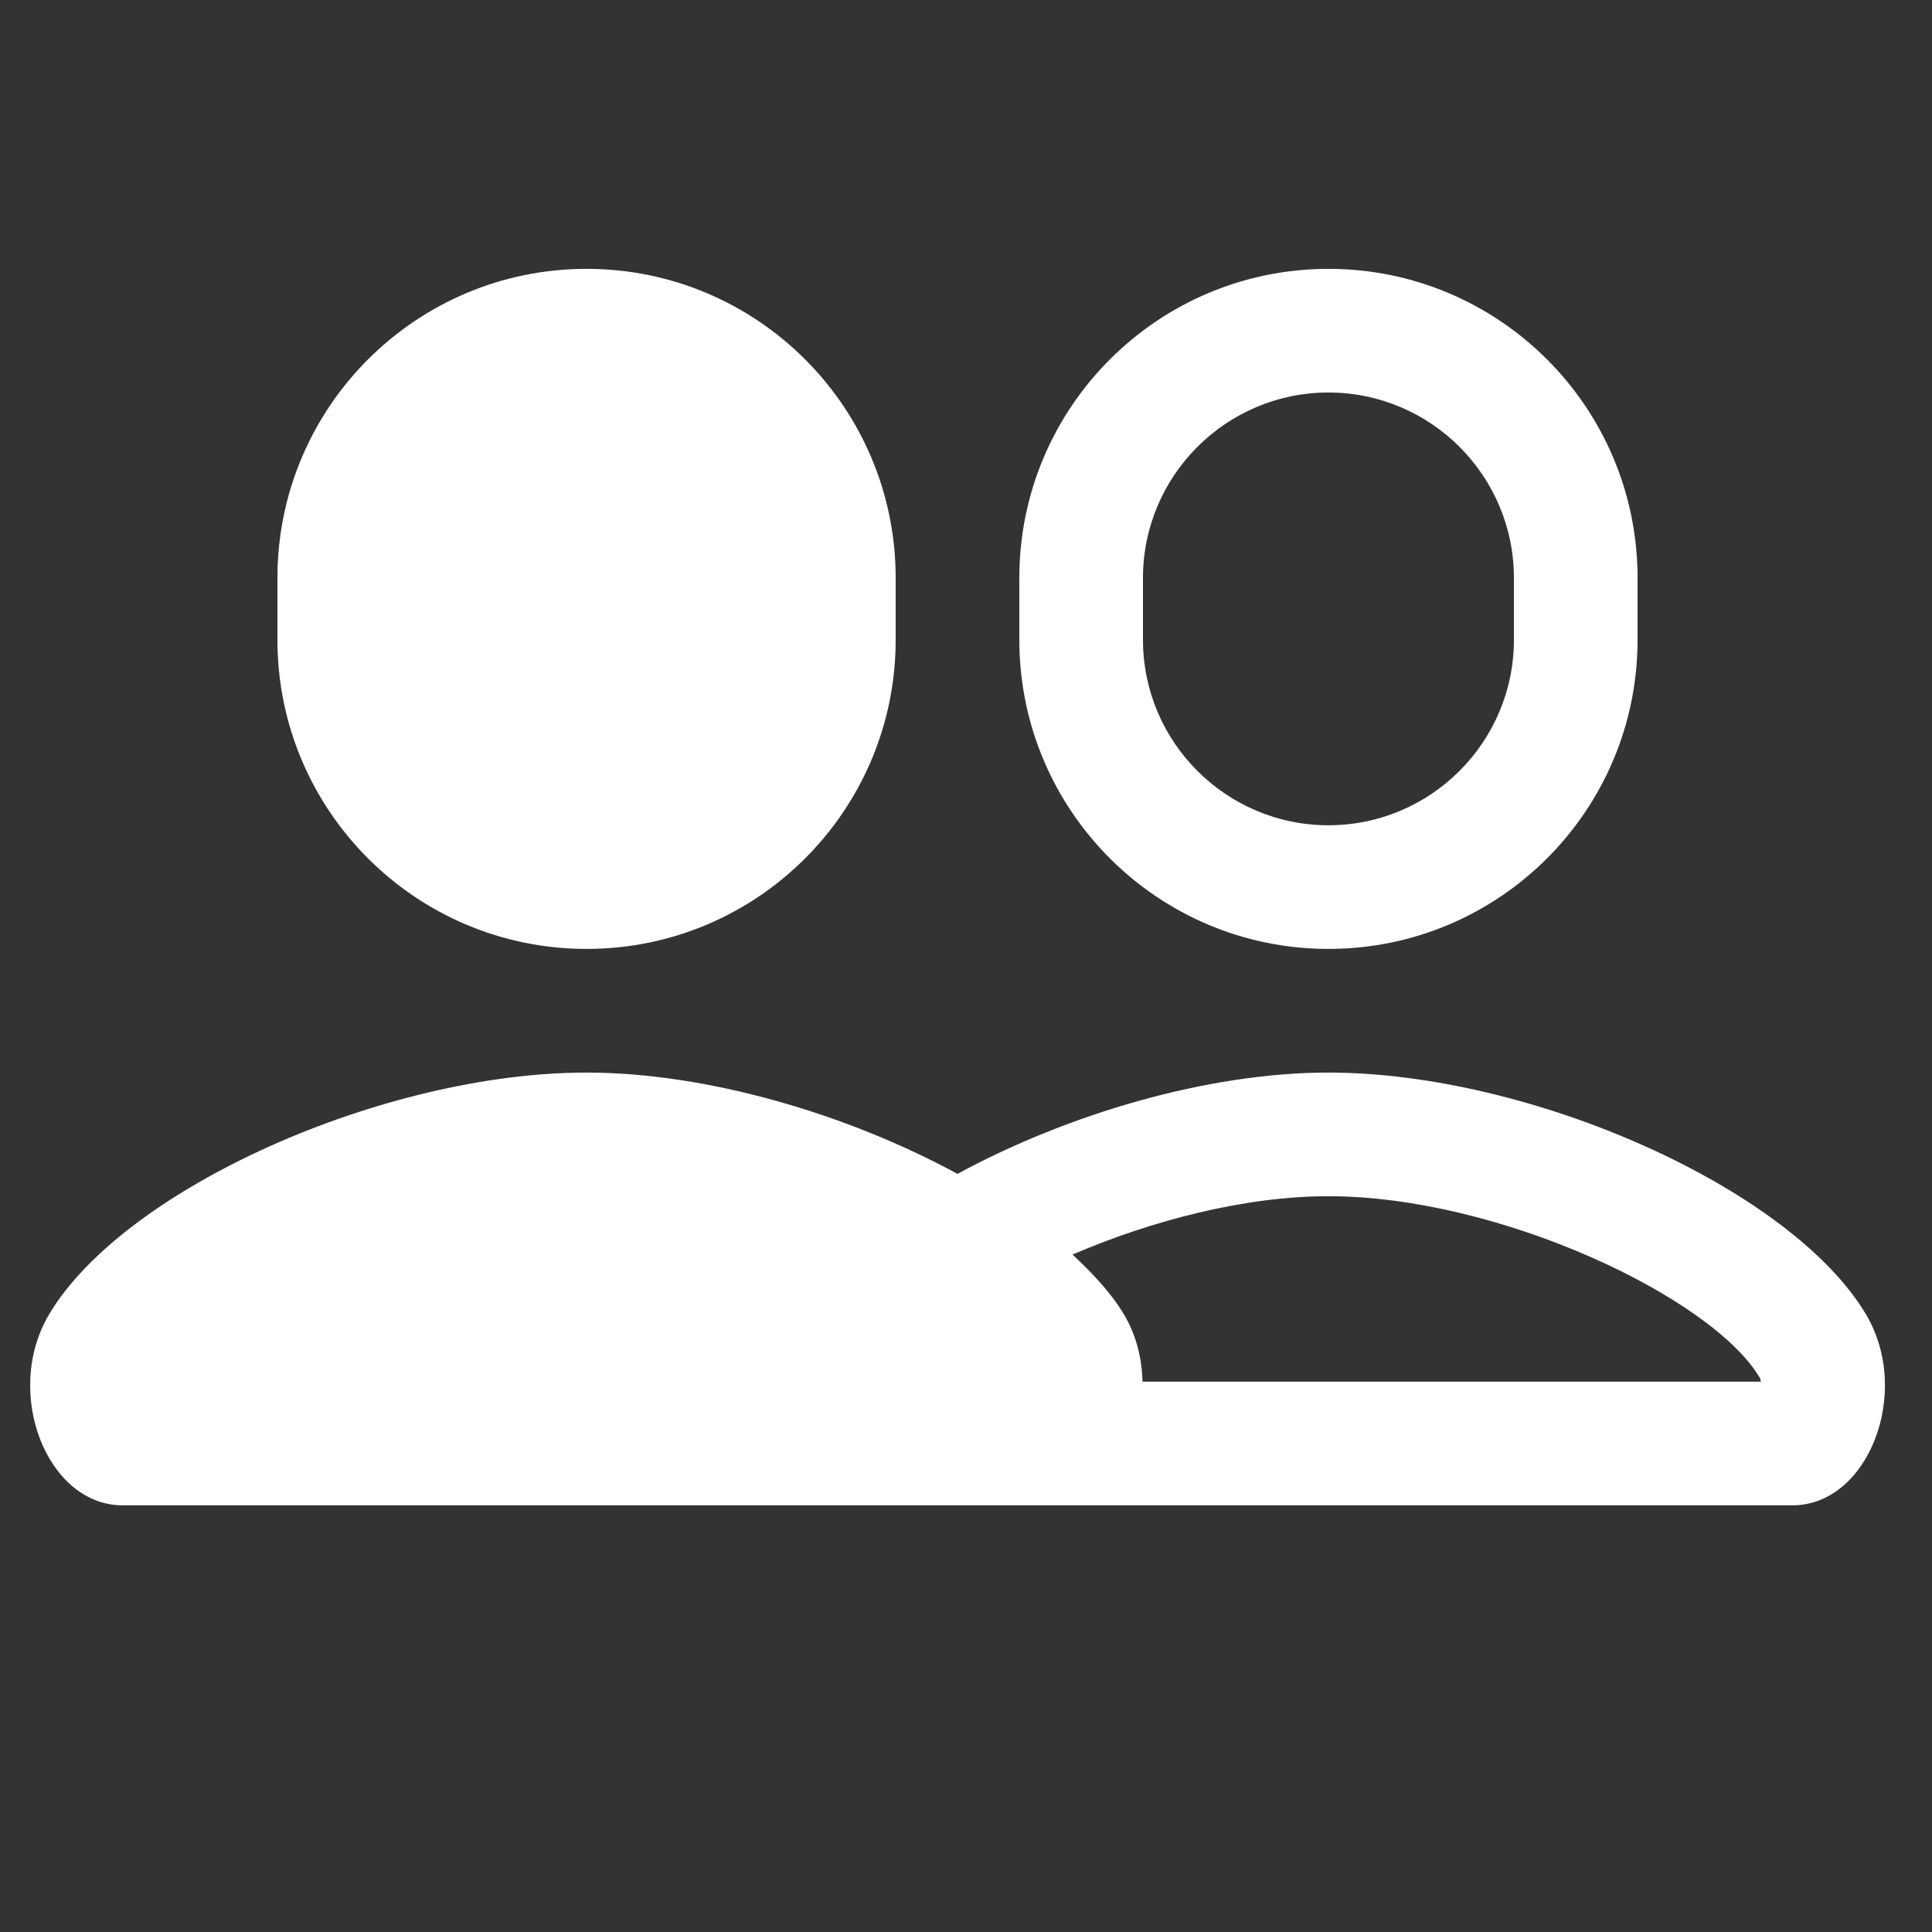 <svg width="25" height="25" viewBox="0 0 25 25" fill="none" xmlns="http://www.w3.org/2000/svg">
  <rect x="0" y="0" width="25" height="25" fill="#333333" stroke="none"/>
  <path d="M7.59 3.479C5.382 3.479 3.59 5.27 3.59 7.479V8.279C3.59 10.488 5.382 12.279 7.59 12.279C9.799 12.279 11.59 10.488 11.59 8.279V7.479C11.59 5.27 9.799 3.479 7.59 3.479ZM17.19 3.479C14.982 3.479 13.19 5.27 13.19 7.479V8.279C13.19 10.488 14.982 12.279 17.19 12.279C19.399 12.279 21.19 10.488 21.19 8.279V7.479C21.19 5.27 19.399 3.479 17.19 3.479ZM17.19 5.079C18.514 5.079 19.59 6.156 19.59 7.479V8.279C19.59 9.602 18.514 10.679 17.19 10.679C15.867 10.679 14.79 9.602 14.79 8.279V7.479C14.79 6.156 15.867 5.079 17.19 5.079ZM7.589 13.879C4.966 13.879 1.602 15.378 0.634 17.01C0.037 18.018 0.606 19.479 1.587 19.479H11.187H13.594H23.194C24.175 19.479 24.745 18.018 24.147 17.01C23.178 15.378 19.811 13.879 17.189 13.879C15.629 13.879 13.815 14.416 12.39 15.19C10.965 14.416 9.15 13.879 7.589 13.879ZM17.189 15.479C19.405 15.479 22.157 16.791 22.77 17.826C22.779 17.84 22.783 17.859 22.786 17.879H14.784C14.777 17.581 14.705 17.28 14.545 17.01C14.388 16.745 14.149 16.486 13.878 16.234C14.903 15.793 16.108 15.479 17.189 15.479V15.479Z" fill="white"/>
</svg>